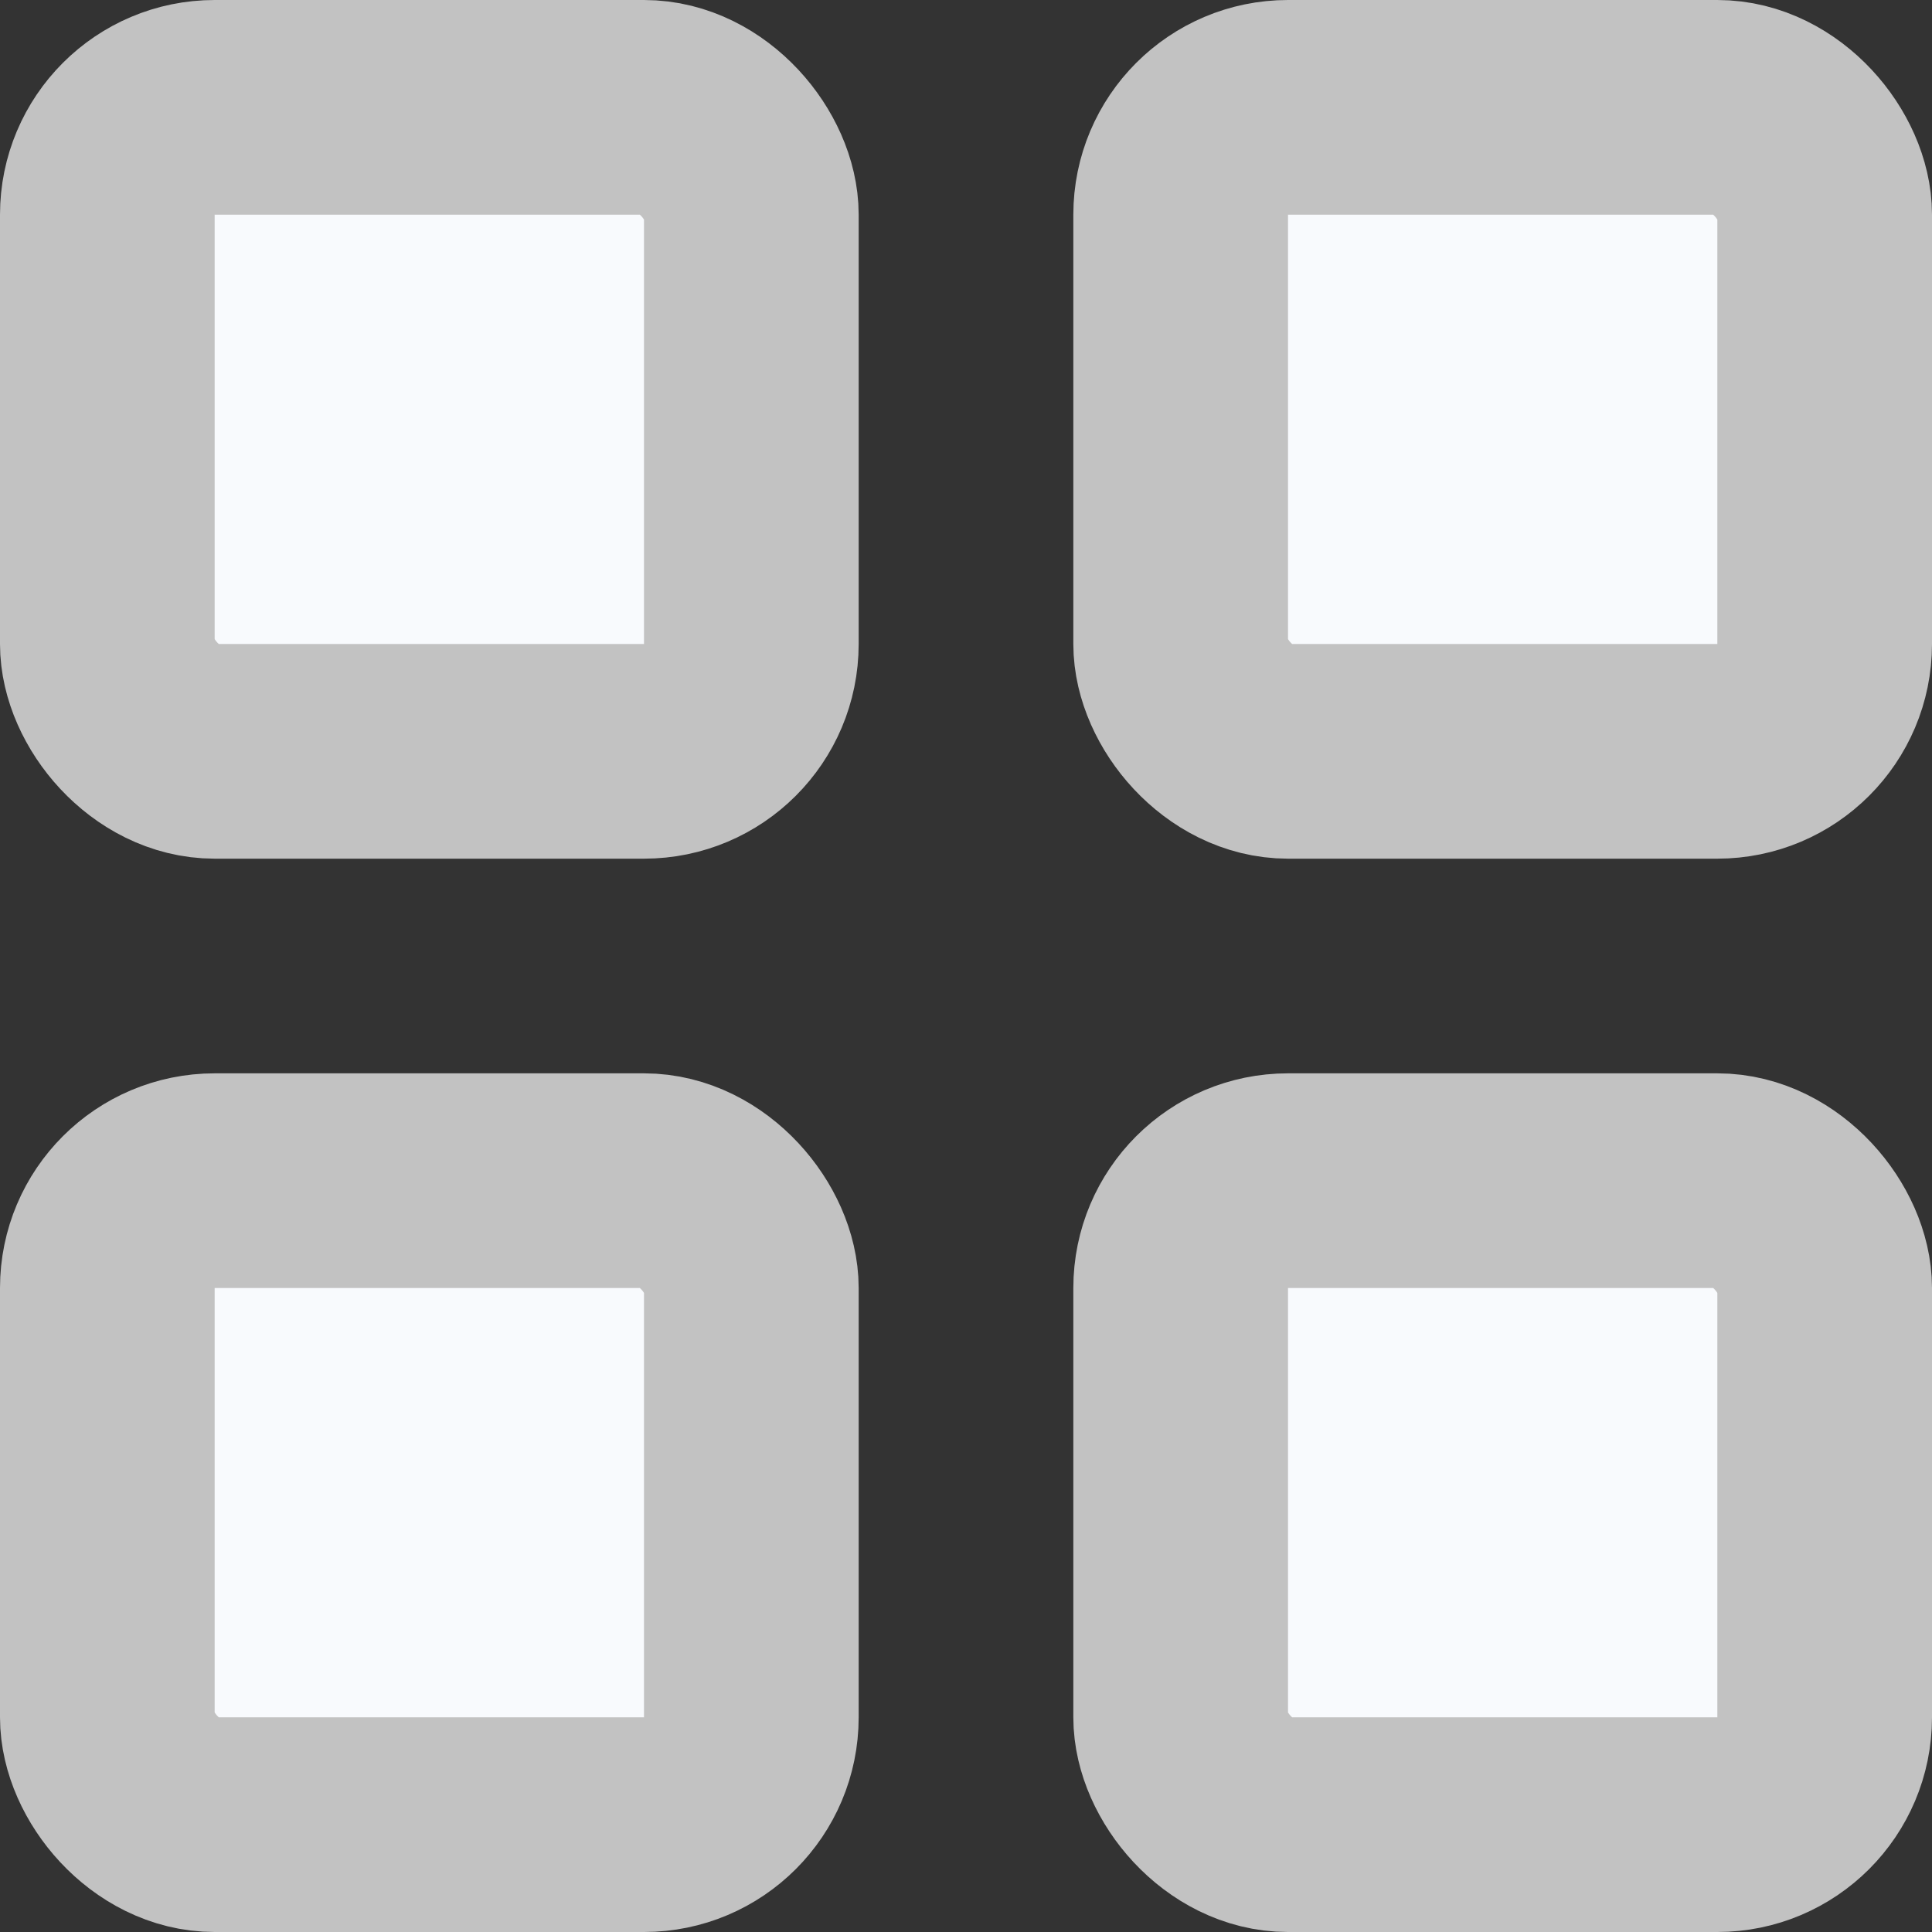 <svg width="18" height="18" viewBox="0 0 18 18" fill="none" xmlns="http://www.w3.org/2000/svg">
<rect x="0" y="0" width="18" height="18" fill="#333333" stroke="none"/>
<rect x="1" y="1" width="6" height="6" rx="1" fill="#F8FAFD" stroke="#C2C2C2" stroke-width="2"/>
<rect x="11" y="1" width="6" height="6" rx="1" fill="#F8FAFD" stroke="#C2C2C2" stroke-width="2"/>
<rect x="1" y="11" width="6" height="6" rx="1" fill="#F8FAFD" stroke="#C2C2C2" stroke-width="2"/>
<rect x="11" y="11" width="6" height="6" rx="1" fill="#F8FAFD" stroke="#C2C2C2" stroke-width="2"/>
</svg>
